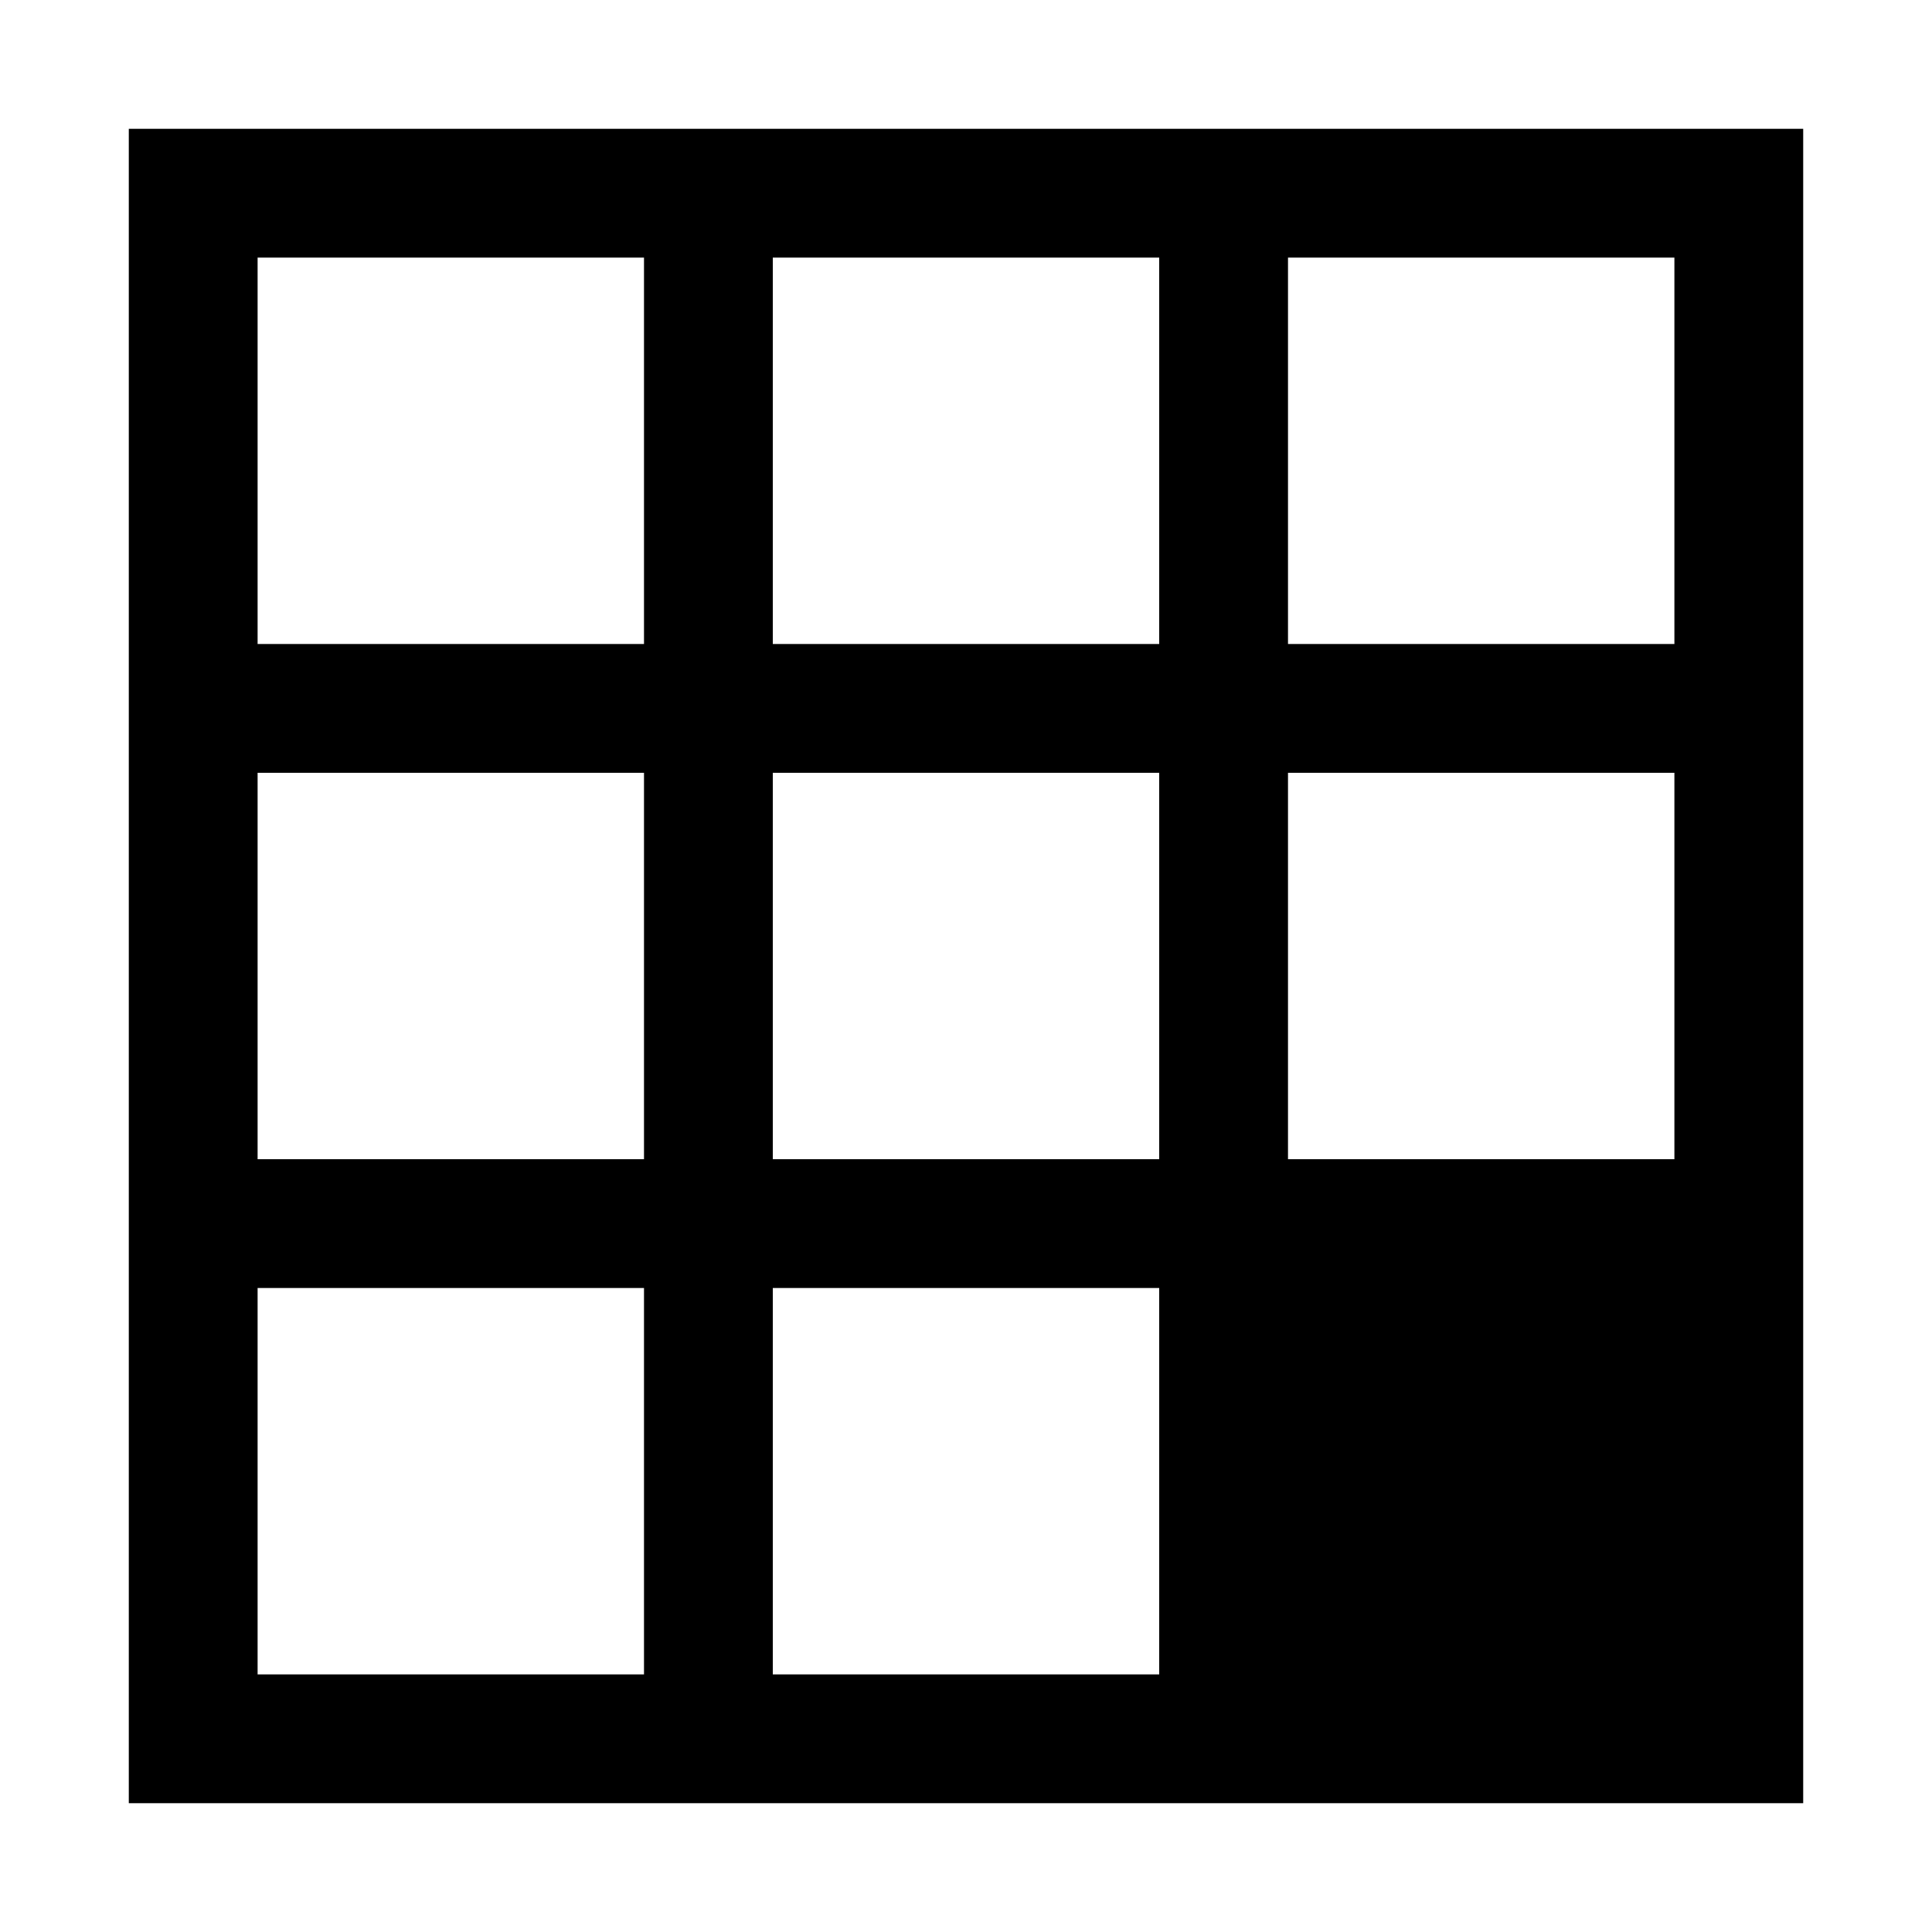 <svg data-name="Layer 1" xmlns="http://www.w3.org/2000/svg" viewBox="0 0 15 15"><title>style-box-bottom-right--s</title><path d="M1 1v13h13V1zm12 1v3h-3V2zM6 6h3v3H6zM5 9H2V6h3zm5-3h3v3h-3zM9 5H6V2h3zM5 2v3H2V2zm-3 8h3v3H2zm4 3v-3h3v3z"/></svg>